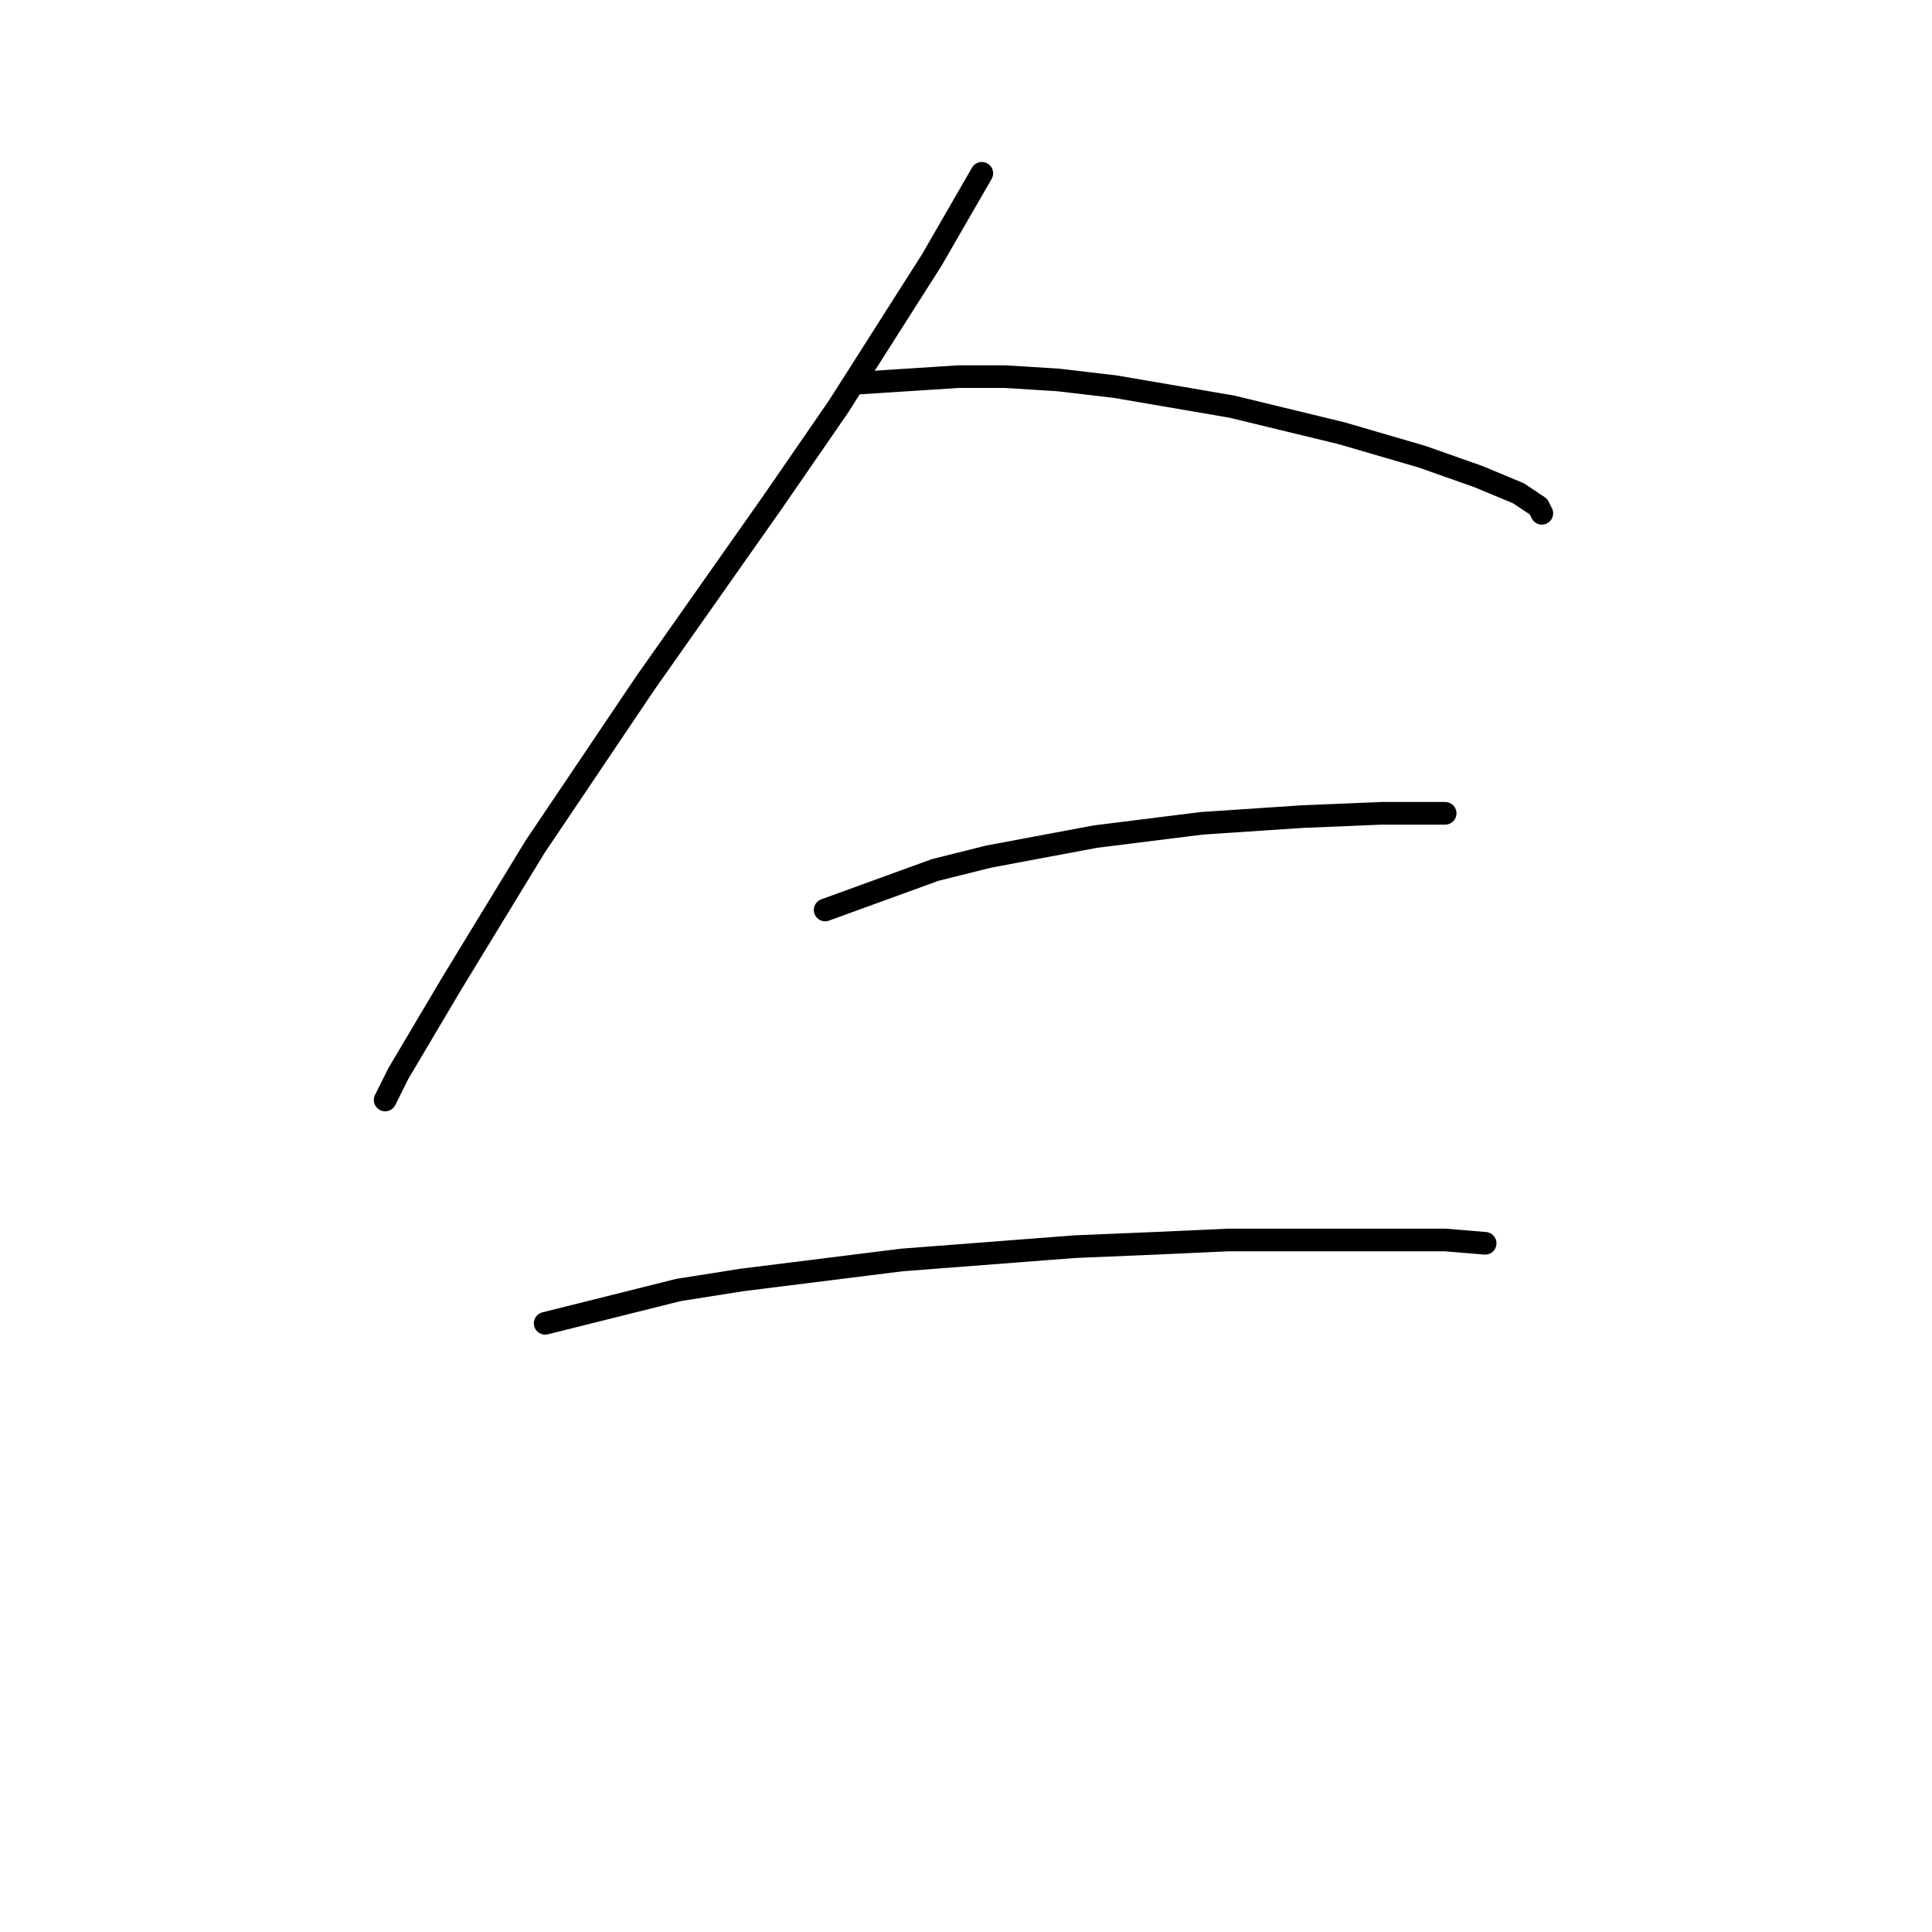 <?xml version="1.0" standalone="no"?>
    <svg width="256" height="256" xmlns="http://www.w3.org/2000/svg" version="1.1">
    <polyline stroke="black" stroke-width="3" stroke-linecap="round" fill="transparent" stroke-linejoin="round" points="130.096 22.963 123.471 34.447 111.103 53.881 102.27 66.69 85.485 90.542 70.91 112.184 59.868 130.294 52.8 142.219 51.034 145.753 51.034 145.753 " />
        <polyline stroke="black" stroke-width="3" stroke-linecap="round" fill="transparent" stroke-linejoin="round" points="113.312 50.79 127.004 49.906 133.188 49.906 140.255 50.348 147.764 51.231 163.223 53.881 177.798 57.415 188.399 60.507 195.908 63.157 201.208 65.365 203.858 67.132 204.3 68.015 204.3 68.015 " />
        <polyline stroke="black" stroke-width="3" stroke-linecap="round" fill="transparent" stroke-linejoin="round" points="109.337 120.576 123.912 115.276 130.979 113.509 138.046 112.184 145.113 110.859 159.248 109.092 172.498 108.209 183.099 107.767 191.491 107.767 191.491 107.767 " />
        <polyline stroke="black" stroke-width="3" stroke-linecap="round" fill="transparent" stroke-linejoin="round" points="72.235 175.346 89.902 170.929 98.294 169.604 119.496 166.954 142.463 165.187 153.064 164.745 162.781 164.304 179.124 164.304 191.491 164.304 196.791 164.745 196.791 164.745 " />
        </svg>
